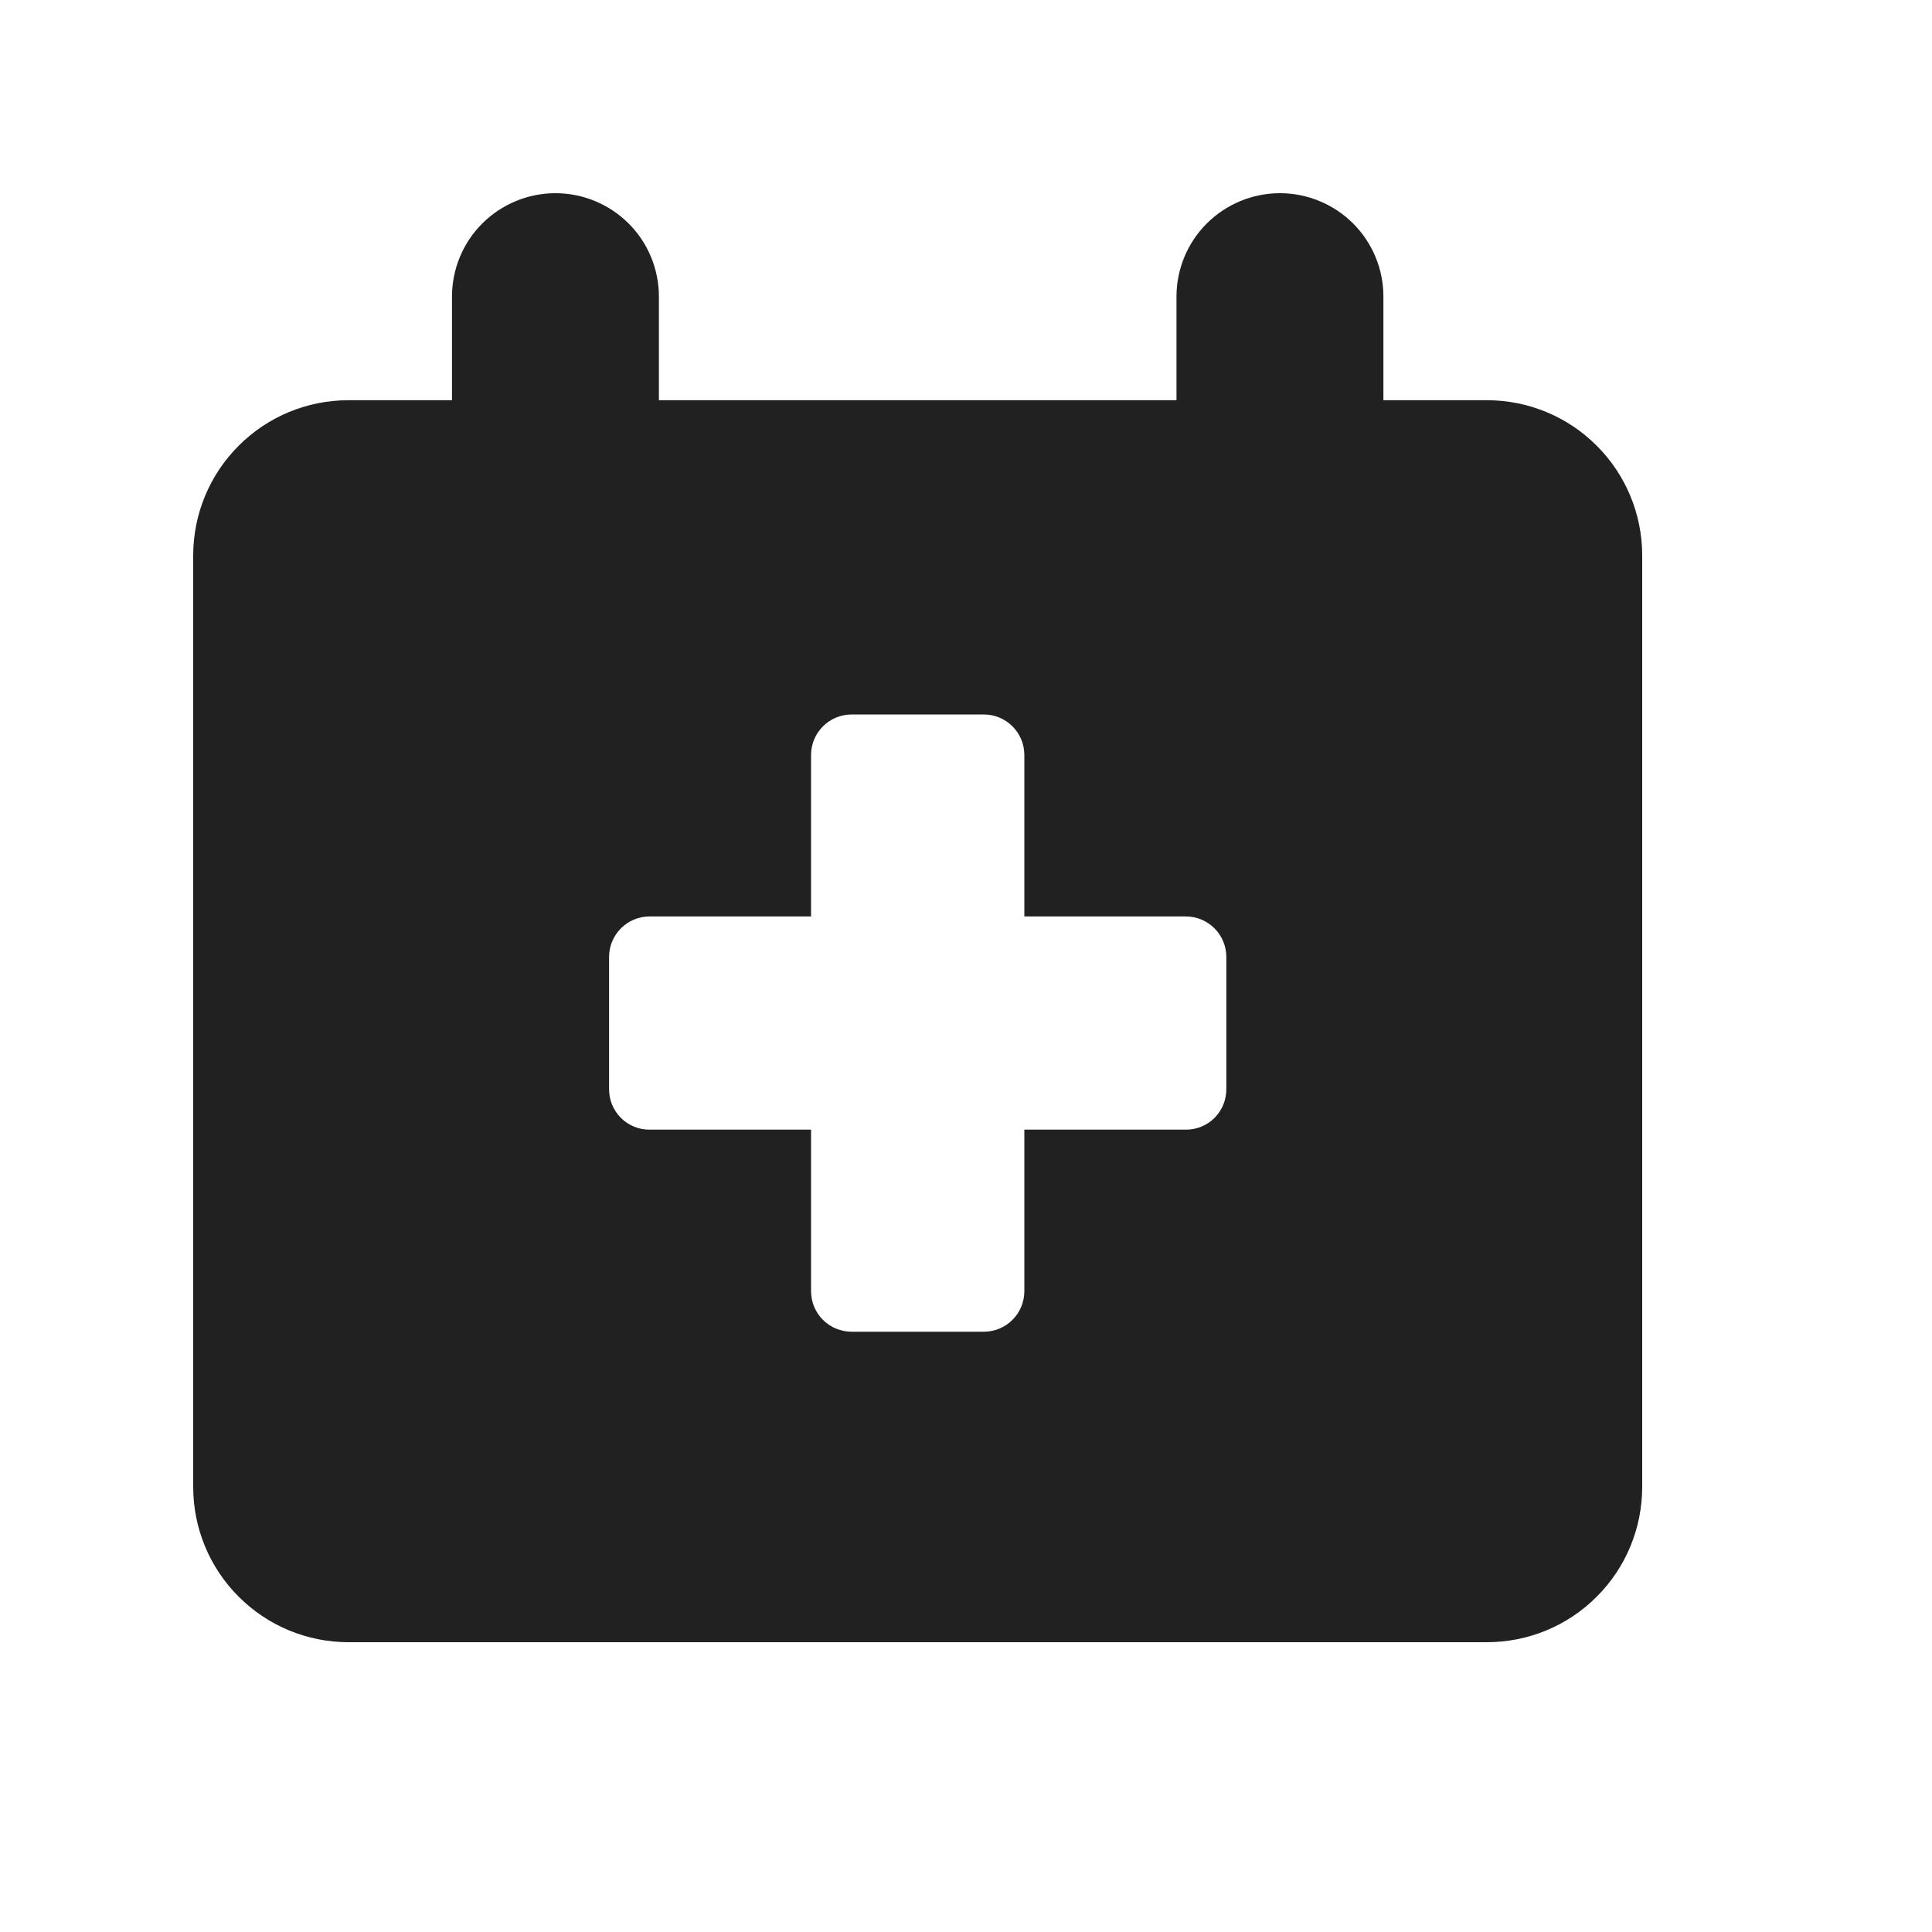 <svg width="20" height="20" viewBox="0 0 20 20" fill="none" xmlns="http://www.w3.org/2000/svg">
<g clip-path="url(#clip0_11_4896)">
<path fill-rule="evenodd" clip-rule="evenodd" d="M6.821 3.071C6.821 2.787 6.709 2.515 6.508 2.314C6.307 2.113 6.034 2 5.75 2C5.466 2 5.193 2.113 4.992 2.314C4.791 2.515 4.679 2.787 4.679 3.071V4.143H3.607C3.181 4.143 2.772 4.312 2.471 4.614C2.169 4.915 2 5.324 2 5.75V15.393C2 15.819 2.169 16.228 2.471 16.529C2.772 16.831 3.181 17 3.607 17H15.393C15.819 17 16.228 16.831 16.529 16.529C16.831 16.228 17 15.819 17 15.393V5.75C17 5.324 16.831 4.915 16.529 4.614C16.228 4.312 15.819 4.143 15.393 4.143H14.321V3.071C14.321 2.787 14.209 2.515 14.008 2.314C13.807 2.113 13.534 2 13.25 2C12.966 2 12.693 2.113 12.492 2.314C12.291 2.515 12.179 2.787 12.179 3.071V4.143H6.821V3.071ZM8.396 7.816C8.396 7.583 8.585 7.396 8.818 7.396H10.184C10.415 7.396 10.604 7.583 10.604 7.816V9.487H12.275C12.508 9.487 12.695 9.676 12.695 9.907V11.273C12.695 11.329 12.685 11.383 12.664 11.435C12.643 11.486 12.612 11.532 12.573 11.572C12.534 11.611 12.488 11.642 12.436 11.663C12.385 11.684 12.33 11.695 12.275 11.694H10.604V13.366C10.604 13.421 10.593 13.476 10.572 13.527C10.551 13.578 10.52 13.624 10.481 13.663C10.442 13.702 10.396 13.733 10.345 13.754C10.293 13.775 10.239 13.786 10.184 13.786H8.816C8.761 13.786 8.706 13.775 8.655 13.754C8.604 13.733 8.558 13.702 8.519 13.663C8.48 13.624 8.449 13.578 8.428 13.527C8.407 13.476 8.396 13.421 8.396 13.366V11.694H6.725C6.67 11.695 6.615 11.684 6.564 11.663C6.513 11.642 6.466 11.611 6.427 11.572C6.388 11.532 6.357 11.486 6.336 11.435C6.315 11.383 6.305 11.329 6.305 11.273V9.907C6.305 9.676 6.492 9.487 6.725 9.487H8.396V7.816Z" fill="#212121"/>
</g>
<defs>
<clipPath id="clip0_11_4896">
<rect width="15" height="15" fill="white" transform="translate(2 2)"/>
</clipPath>
</defs>
</svg>
